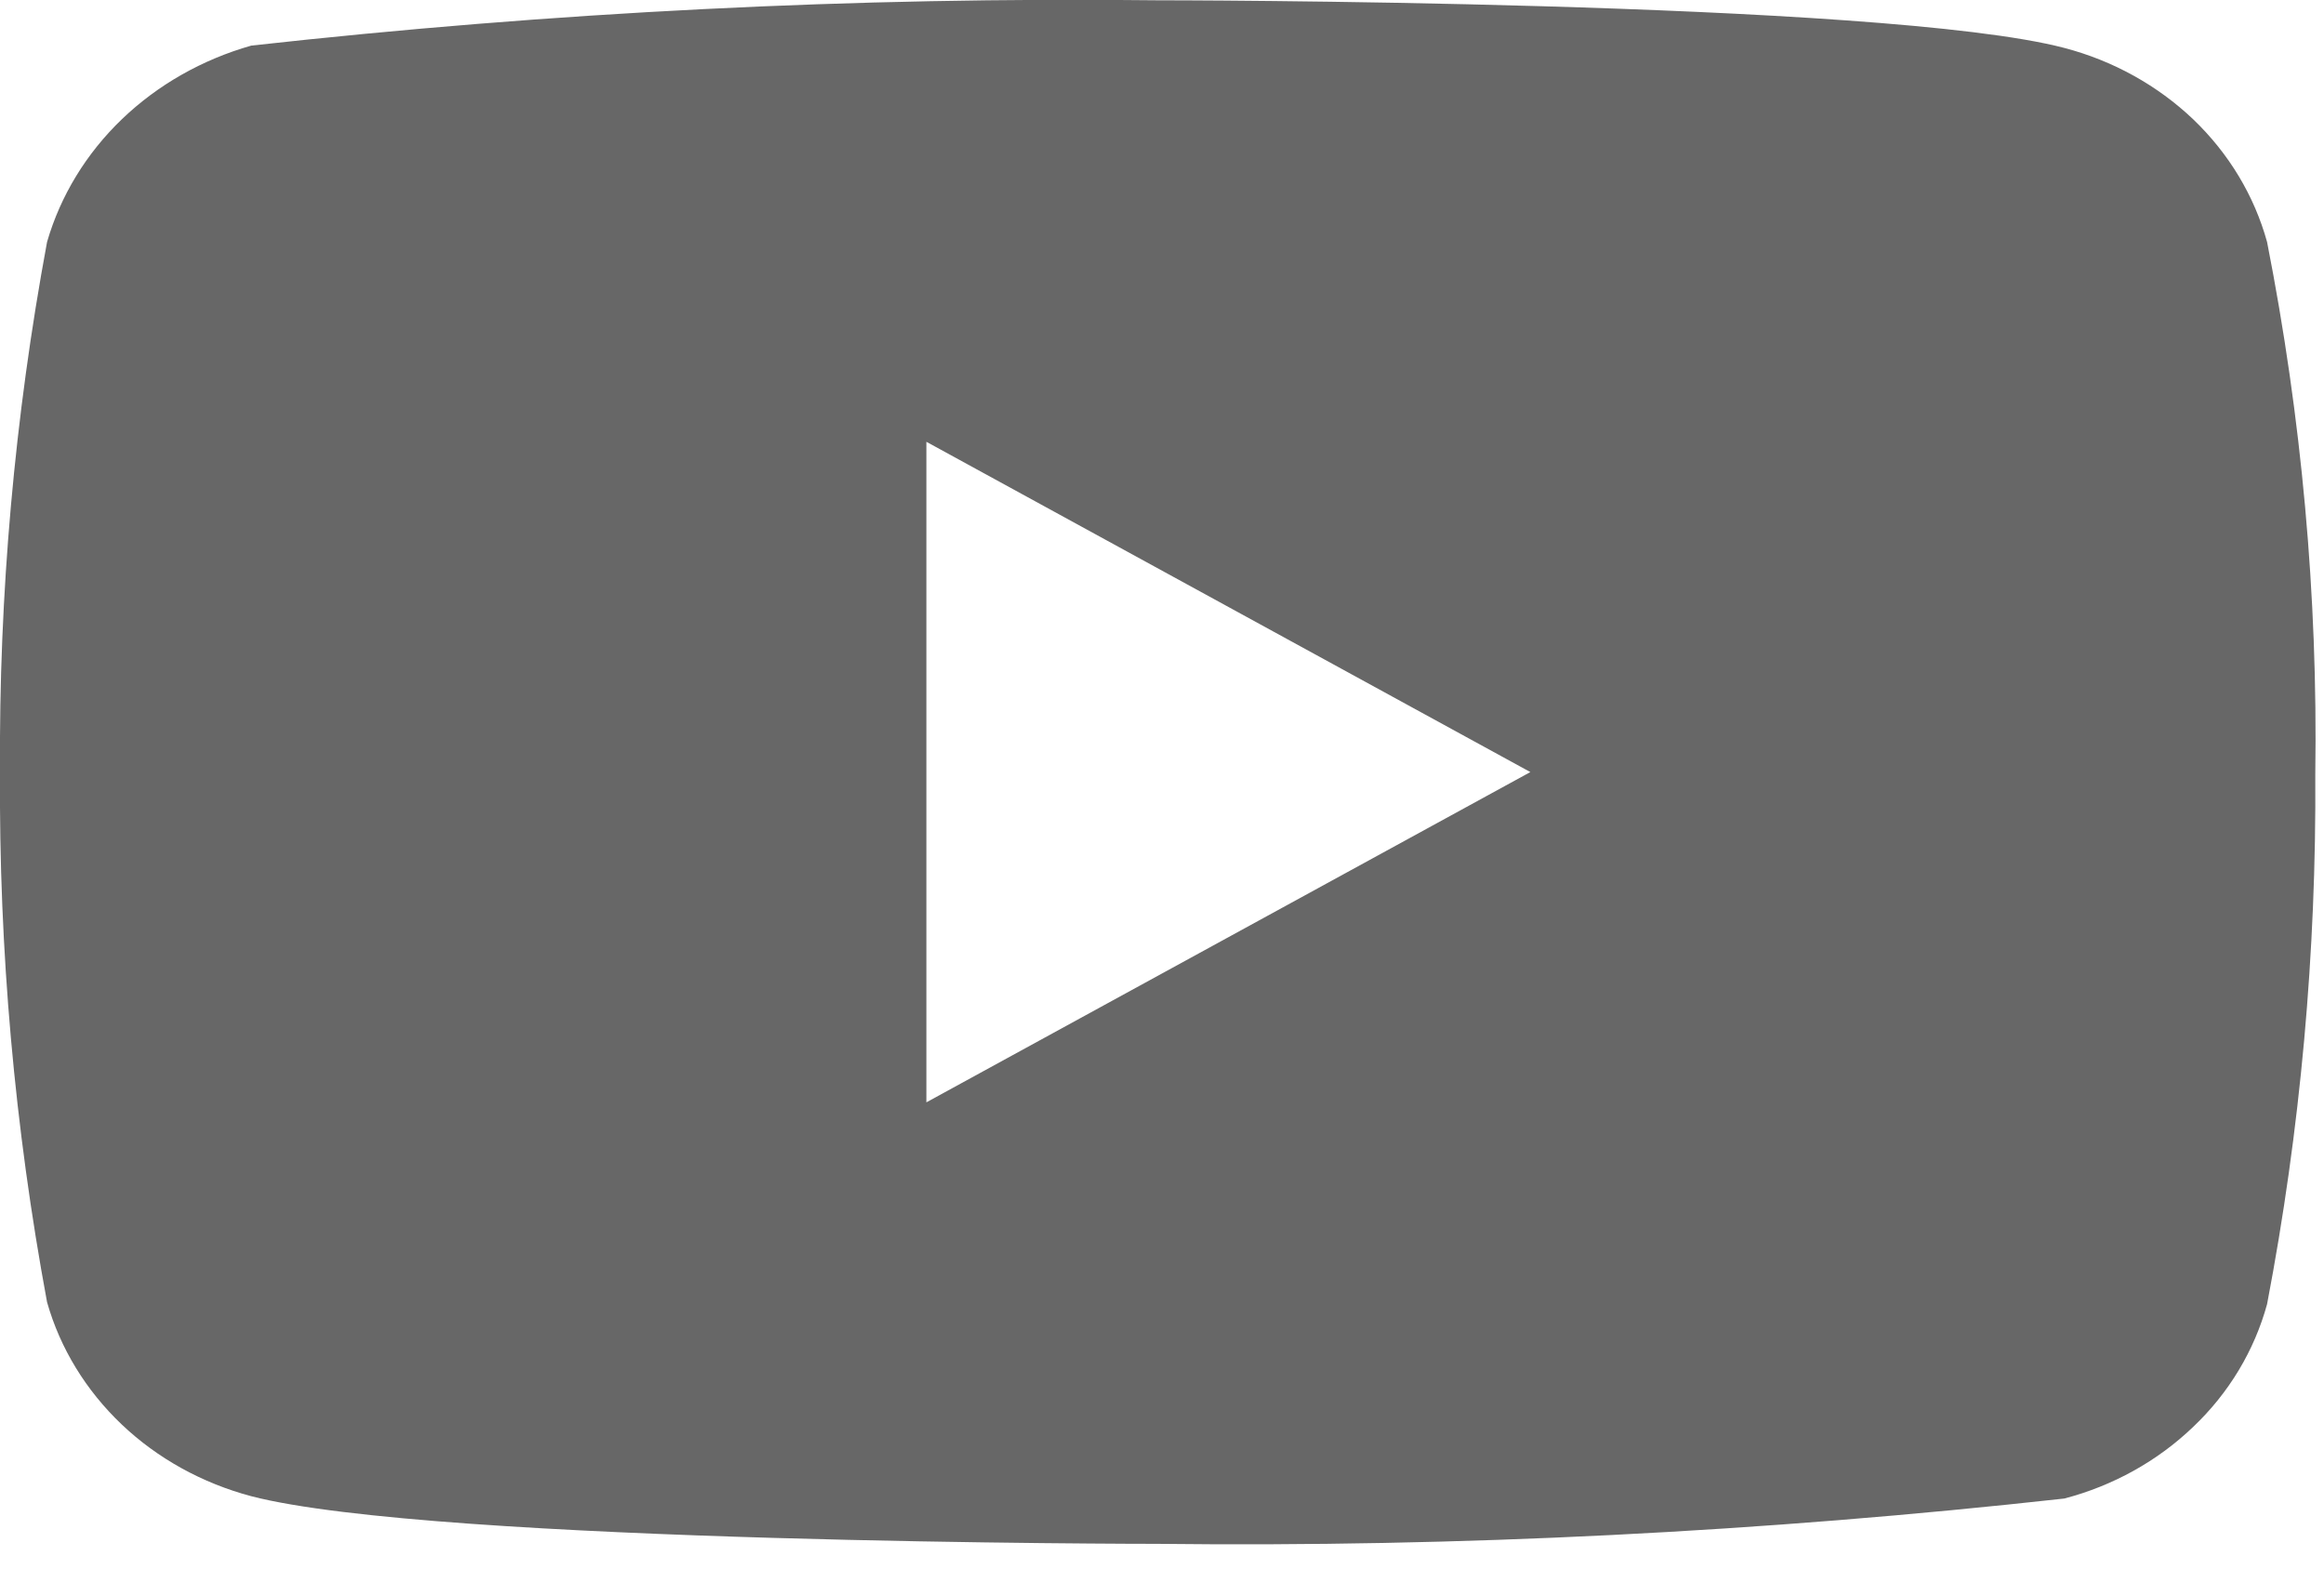 <svg width="80" height="54" viewBox="0 0 80 54" fill="none" xmlns="http://www.w3.org/2000/svg" xmlns:xlink="http://www.w3.org/1999/xlink">
	<desc>
			Created with Pixso.
	</desc>
	<defs/>
	<path id="Vector" d="M78.04 8.33C77.6 6.74 76.73 5.29 75.5 4.11C74.27 2.94 72.74 2.09 71.06 1.65C64.82 0.01 39.83 0.01 39.83 0.01C29.41 -0.11 18.99 0.42 8.65 1.57C6.96 2.05 5.43 2.92 4.2 4.1C2.97 5.28 2.08 6.74 1.62 8.33C0.5 14.36 -0.04 20.46 0 26.58C-0.04 32.7 0.5 38.8 1.62 44.83C2.07 46.42 2.96 47.87 4.19 49.04C5.42 50.21 6.96 51.06 8.65 51.51C14.97 53.15 39.83 53.15 39.83 53.15C50.26 53.27 60.69 52.74 71.06 51.59C72.74 51.15 74.27 50.3 75.5 49.12C76.73 47.95 77.6 46.5 78.04 44.9C79.19 38.88 79.74 32.78 79.7 26.66C79.79 20.51 79.23 14.38 78.04 8.33ZM31.89 37.95L31.89 15.21L52.68 26.58L31.89 37.95Z" fill="#676767" fill-opacity="1" fill-rule="nonzero"/>
</svg>
